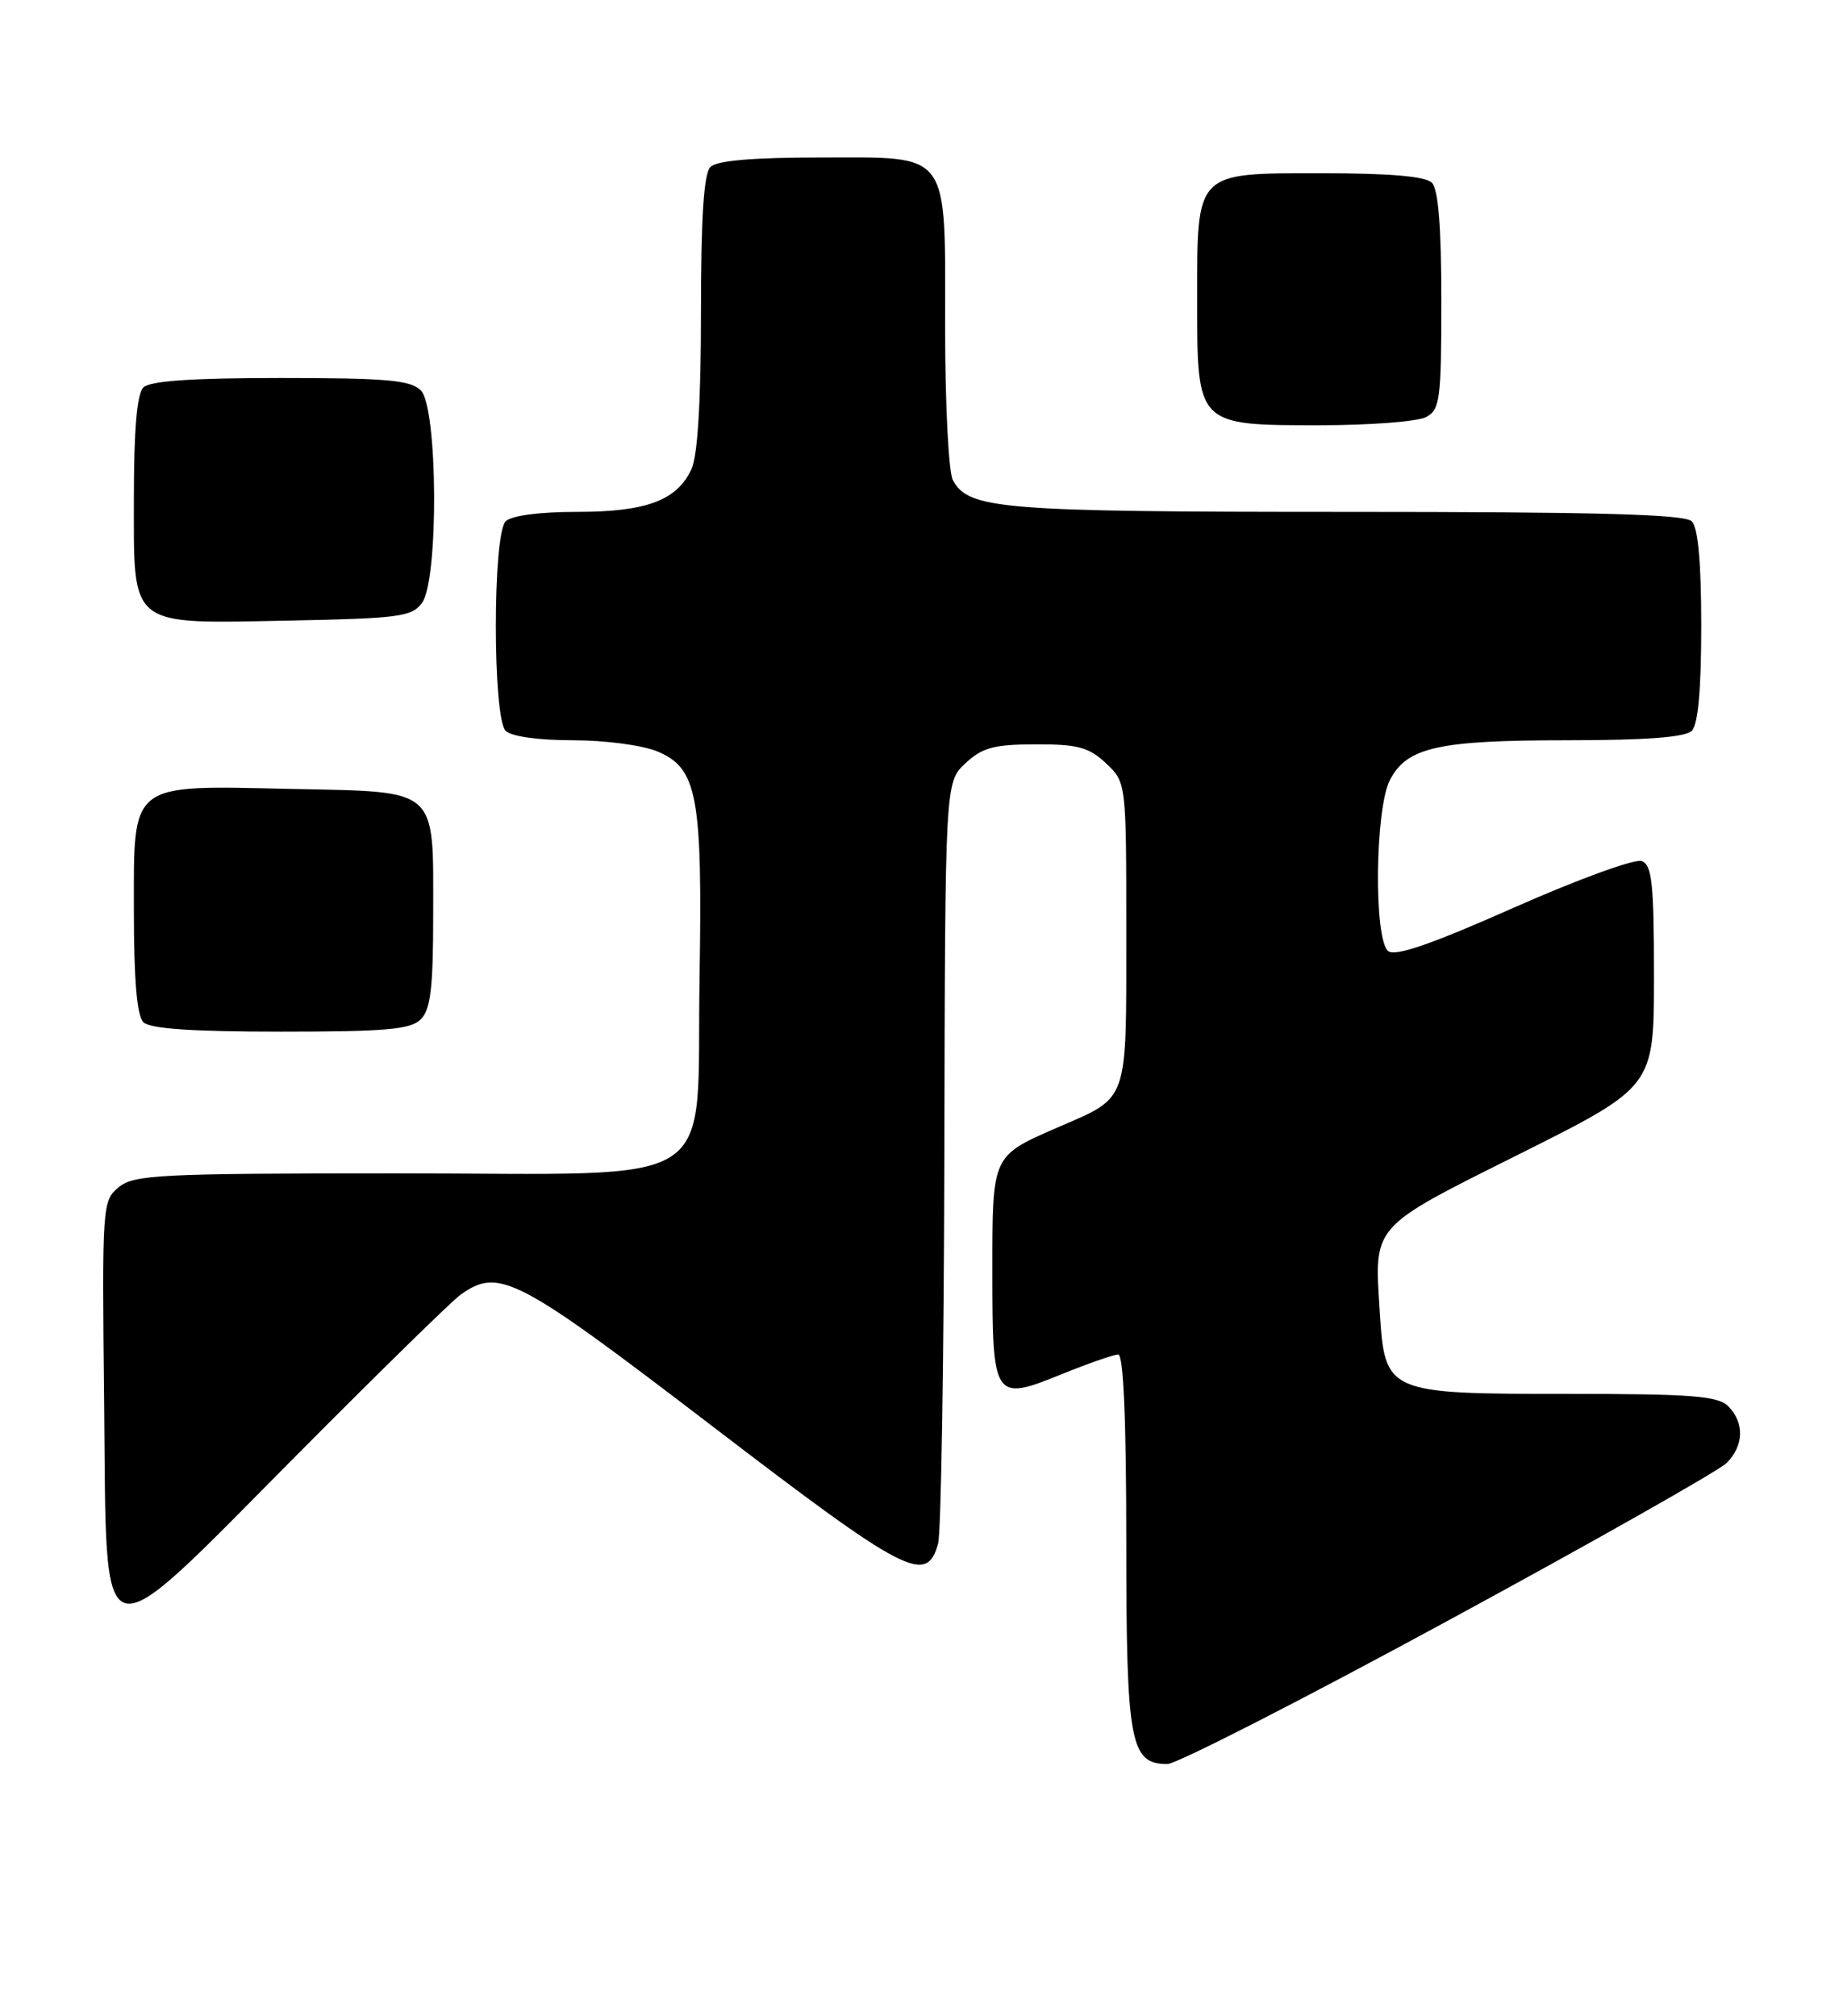 <?xml version="1.0" encoding="UTF-8" standalone="no"?>
<!DOCTYPE svg PUBLIC "-//W3C//DTD SVG 1.1//EN" "http://www.w3.org/Graphics/SVG/1.1/DTD/svg11.dtd" >
<svg xmlns="http://www.w3.org/2000/svg" xmlns:xlink="http://www.w3.org/1999/xlink" version="1.1" viewBox="0 0 234 256">
 <g >
 <path fill="currentColor"
d=" M 183.89 205.77 C 202.35 195.75 218.25 186.75 219.23 185.77 C 221.42 183.58 221.50 180.65 219.43 178.57 C 218.11 177.25 214.81 177.00 199.04 177.00 C 176.06 177.00 175.84 176.91 175.19 166.66 C 174.48 155.44 173.94 156.04 193.02 146.49 C 210.00 137.99 210.00 137.99 210.00 123.96 C 210.00 112.21 209.75 109.84 208.45 109.34 C 207.60 109.01 200.28 111.68 192.20 115.26 C 181.72 119.91 177.14 121.49 176.25 120.77 C 174.41 119.28 174.58 102.71 176.47 99.06 C 178.62 94.89 182.58 94.00 198.95 94.00 C 209.01 94.00 213.98 93.62 214.80 92.80 C 215.60 92.00 216.00 87.58 216.00 79.50 C 216.00 71.42 215.60 67.00 214.80 66.20 C 213.90 65.30 202.79 65.00 170.95 65.00 C 127.00 65.00 122.97 64.67 120.98 60.96 C 120.44 59.95 120.00 51.33 120.00 41.79 C 120.00 18.83 120.85 20.00 104.14 20.00 C 95.57 20.00 91.01 20.39 90.20 21.20 C 89.36 22.04 89.00 27.57 89.00 39.65 C 89.00 50.90 88.58 57.82 87.81 59.53 C 85.98 63.54 82.09 65.00 73.25 65.00 C 68.48 65.00 64.93 65.47 64.20 66.20 C 62.54 67.86 62.54 91.14 64.20 92.80 C 64.92 93.52 68.36 94.00 72.73 94.00 C 76.81 94.00 81.58 94.63 83.47 95.42 C 88.55 97.55 89.20 101.04 88.82 124.17 C 88.37 151.59 92.37 149.00 50.44 149.00 C 20.28 149.00 17.02 149.16 15.08 150.75 C 12.99 152.47 12.95 153.00 13.22 178.00 C 13.58 211.18 11.92 210.70 37.50 184.95 C 47.95 174.42 57.39 165.18 58.47 164.41 C 63.36 160.92 65.57 162.07 90.40 181.07 C 115.07 199.95 117.65 201.29 119.11 196.00 C 119.49 194.62 119.85 172.32 119.90 146.42 C 120.00 99.35 120.00 99.35 122.56 96.94 C 124.71 94.93 126.16 94.53 131.48 94.52 C 136.84 94.50 138.24 94.88 140.42 96.92 C 143.00 99.35 143.00 99.35 143.00 118.52 C 143.00 140.22 143.35 139.22 134.46 143.09 C 125.88 146.82 126.00 146.57 126.00 161.53 C 126.00 177.73 126.19 178.00 134.82 174.49 C 138.20 173.12 141.42 172.00 141.98 172.00 C 142.64 172.00 143.00 180.28 143.00 195.78 C 143.00 221.34 143.49 224.00 148.22 224.00 C 149.38 224.00 165.43 215.80 183.89 205.77 Z  M 53.43 129.43 C 54.68 128.18 55.00 125.46 55.00 116.12 C 55.00 99.83 55.84 100.58 37.02 100.18 C 16.23 99.73 17.00 99.14 17.00 115.82 C 17.00 124.43 17.39 128.99 18.20 129.80 C 19.03 130.63 24.34 131.00 35.63 131.00 C 49.05 131.00 52.13 130.73 53.43 129.43 Z  M 53.58 76.56 C 55.72 73.64 55.59 51.73 53.43 49.57 C 52.13 48.27 49.05 48.00 35.63 48.00 C 24.34 48.00 19.03 48.37 18.20 49.20 C 17.39 50.01 17.00 54.57 17.00 63.14 C 17.00 79.87 16.16 79.20 36.83 78.80 C 50.66 78.53 52.30 78.31 53.58 76.56 Z  M 181.07 52.96 C 182.83 52.02 183.00 50.75 183.00 38.16 C 183.00 28.79 182.62 24.02 181.80 23.20 C 180.99 22.39 176.43 22.00 167.86 22.00 C 151.65 22.00 152.00 21.64 152.00 38.22 C 152.00 54.05 151.95 54.00 167.57 54.00 C 173.93 54.00 180.00 53.53 181.07 52.96 Z "/>
</g>
</svg>